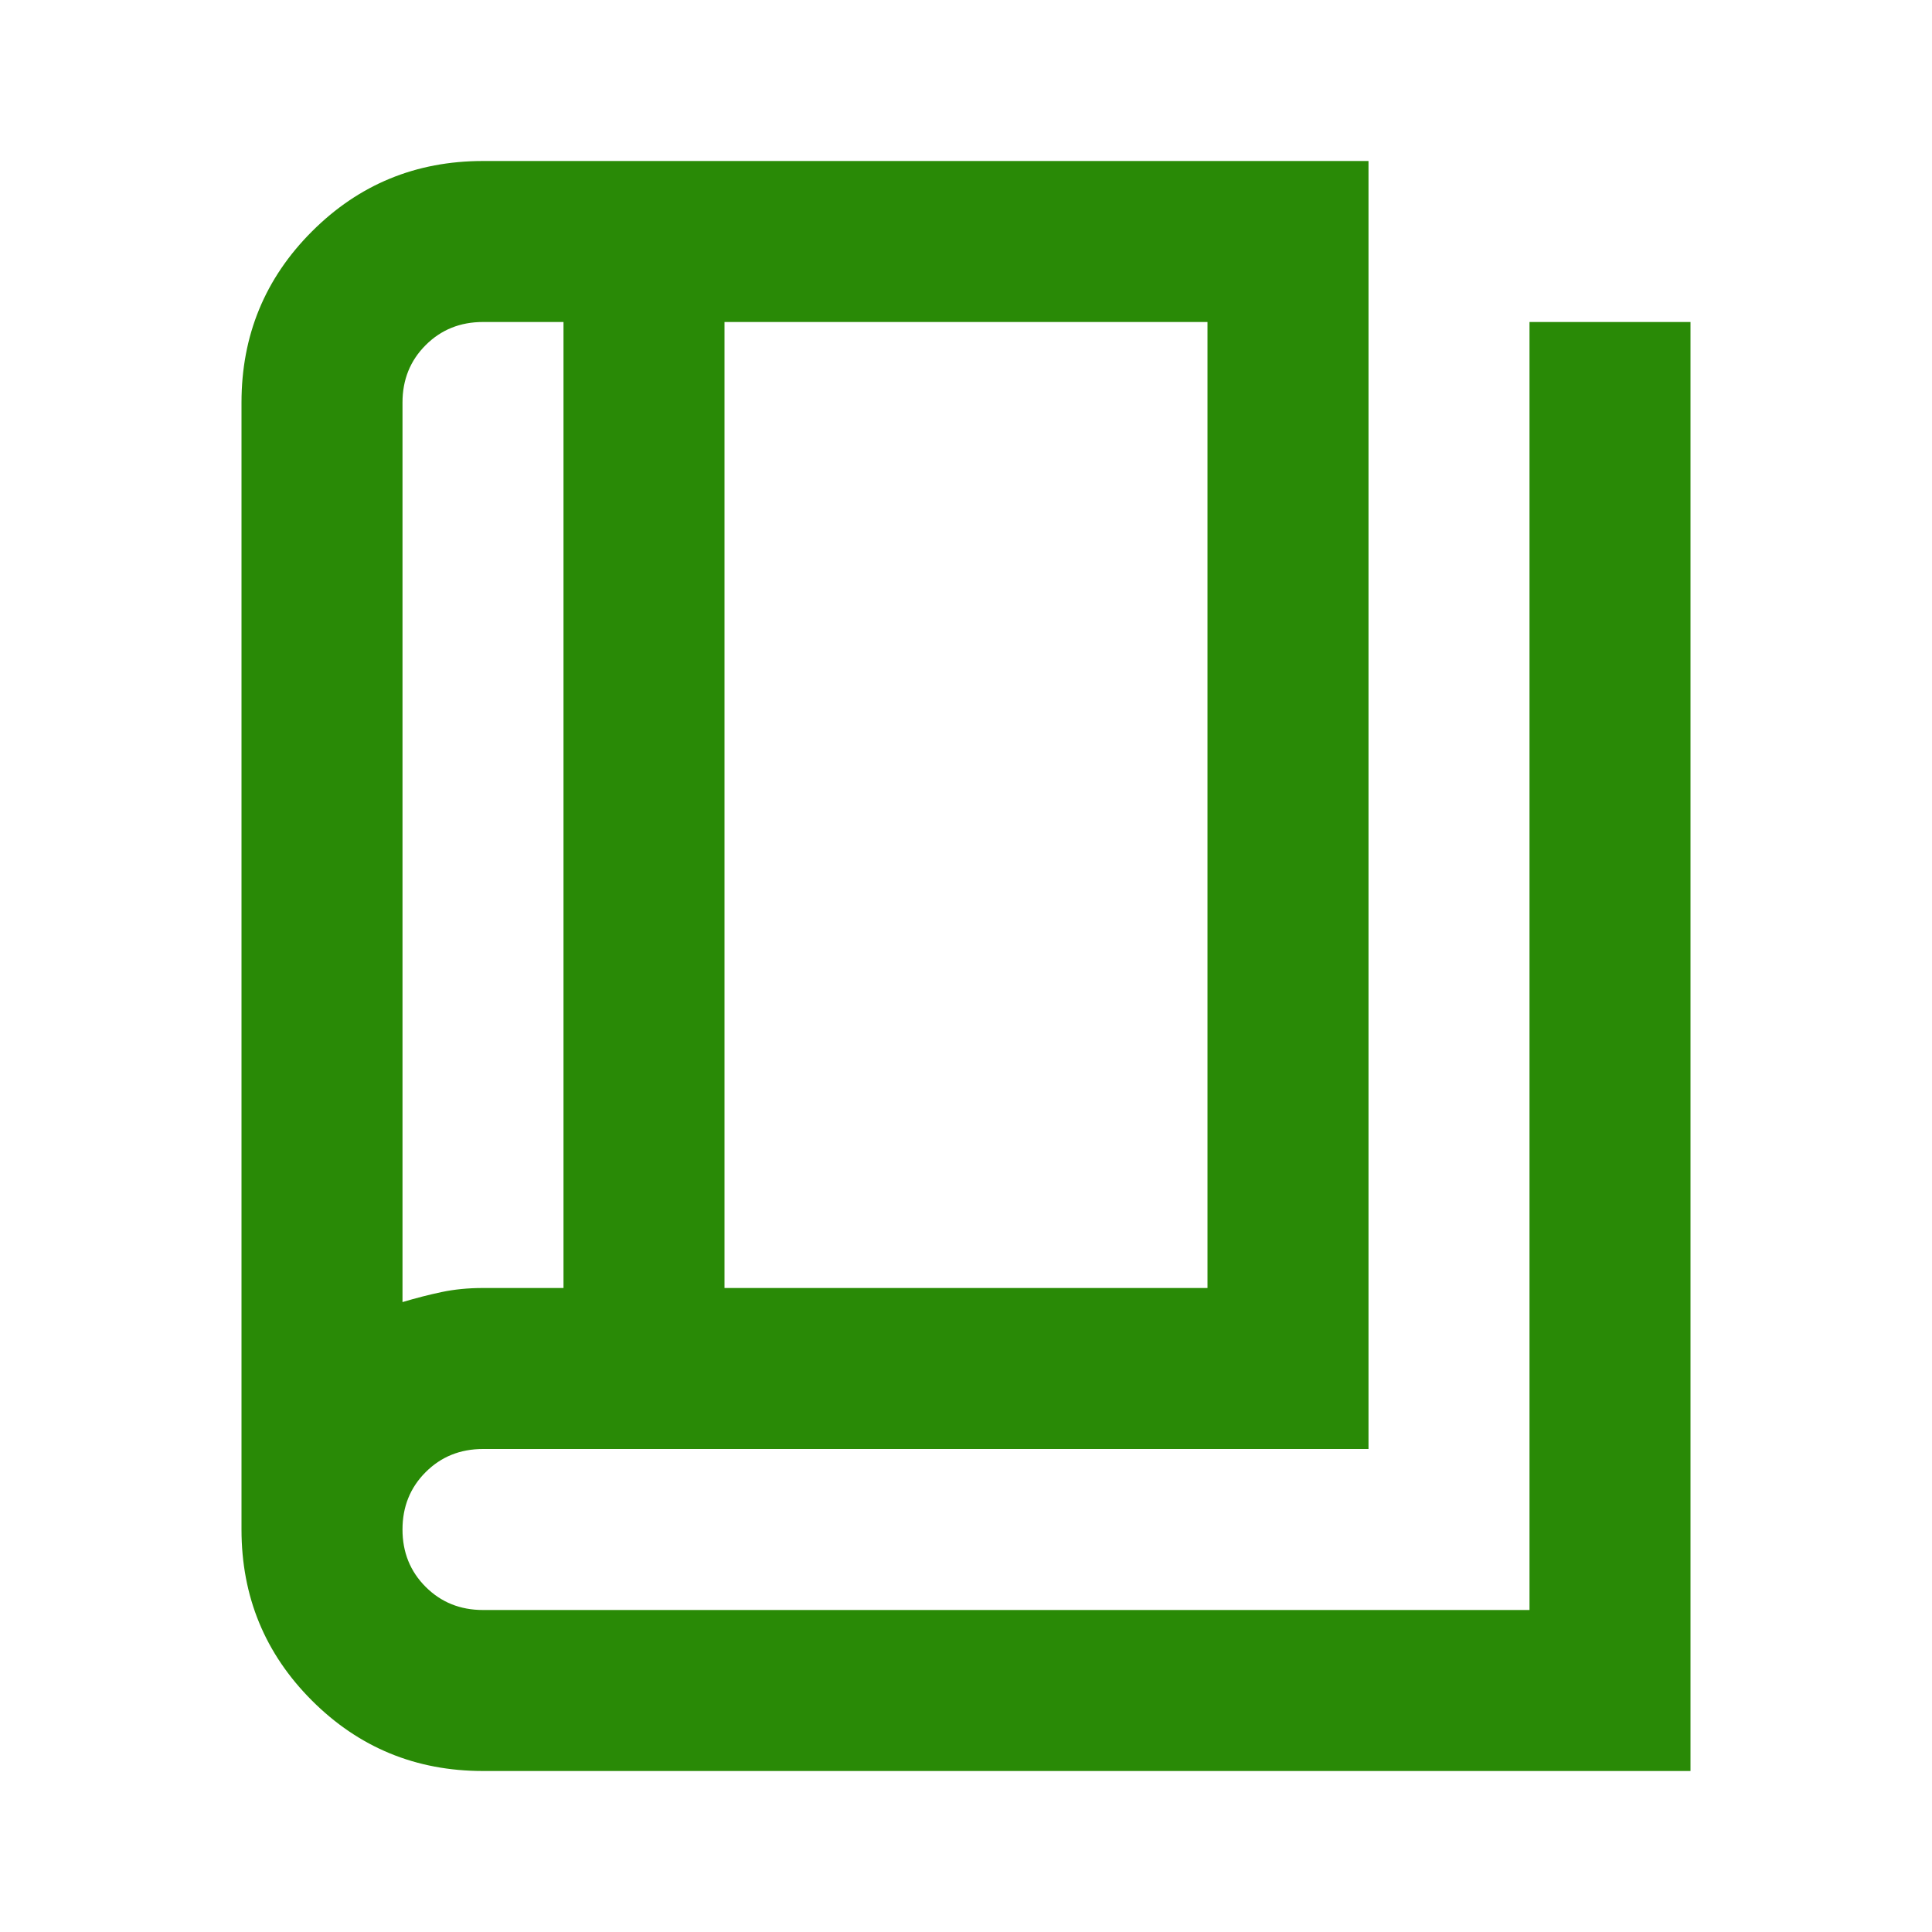 <svg xmlns="http://www.w3.org/2000/svg" height="24px" viewBox="0 -960 960 960" width="24px" fill="#298a06"><path d="M240-80q-50 0-85-35t-35-85v-560q0-50 35-85t85-35h440v640H240q-17 0-28.5 11.5T200-200q0 17 11.5 28.5T240-160h520v-640h80v720H240Zm120-240h240v-480H360v480Zm-80 0v-480h-40q-17 0-28.5 11.5T200-760v447q10-3 19.5-5t20.5-2h40Zm-80-480v487-487Z"/></svg>
